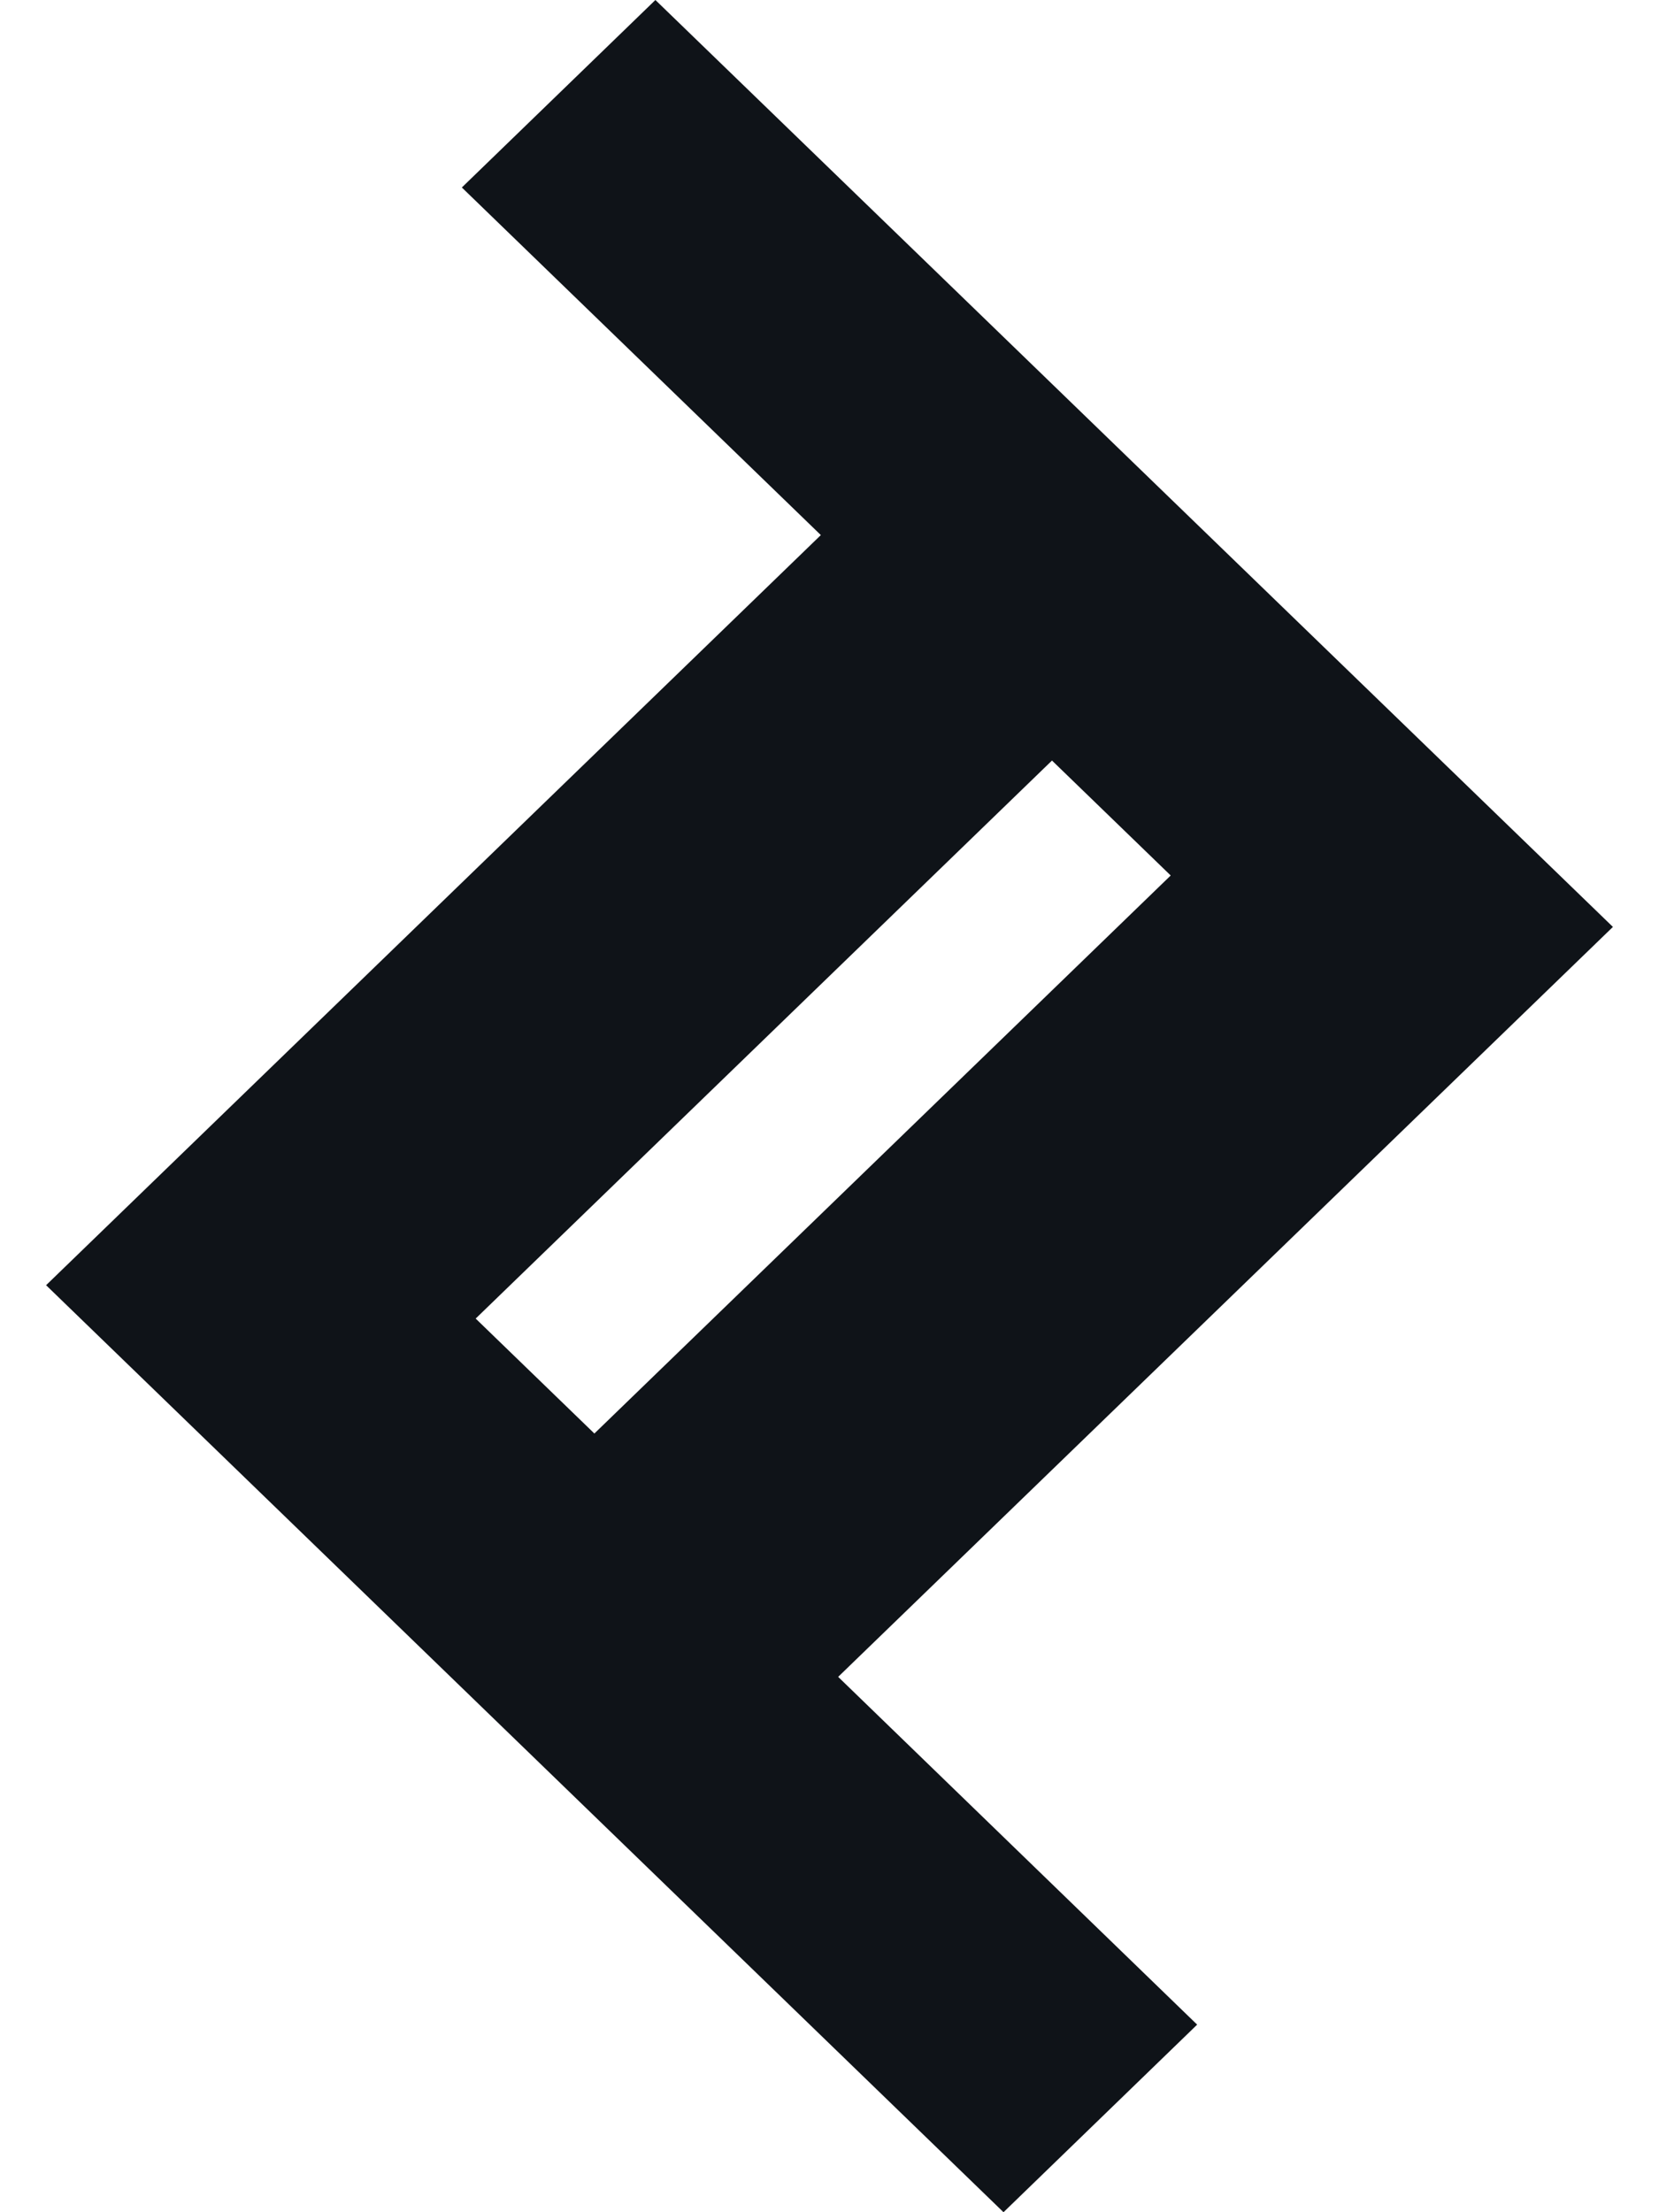 <?xml version="1.0" encoding="UTF-8"?>
<svg width="18px" height="24px" viewBox="0 0 18 24" version="1.1" xmlns="http://www.w3.org/2000/svg" xmlns:xlink="http://www.w3.org/1999/xlink">
    <!-- Generator: Sketch 59.1 (86144) - https://sketch.com -->
    <title>Toptal</title>
    <desc>Created with Sketch.</desc>
    <g id="Portfolio" stroke="none" stroke-width="1" fill="none" fill-rule="evenodd">
        <g id="d-X-SZ-Home" transform="translate(-1007, -952)" fill="#0F1318" fill-rule="nonzero">
            <g id="Footer" transform="translate(280, 904)">
                <g id="Social" transform="translate(520, 0)">
                    <g id="Toptal" transform="translate(194, 38)">
                        <path d="M20.111,10 L18.011,12.034 L21.906,15.805 L13.5,23.943 L23.888,34 L25.989,31.965 L22.094,28.192 L30.5,20.056 L20.111,10 Z M18.161,24.305 L24.414,18.251 L25.702,19.498 L19.449,25.552 L18.161,24.305 Z"></path>
                    </g>
                </g>
            </g>
        </g>
    </g>
</svg>